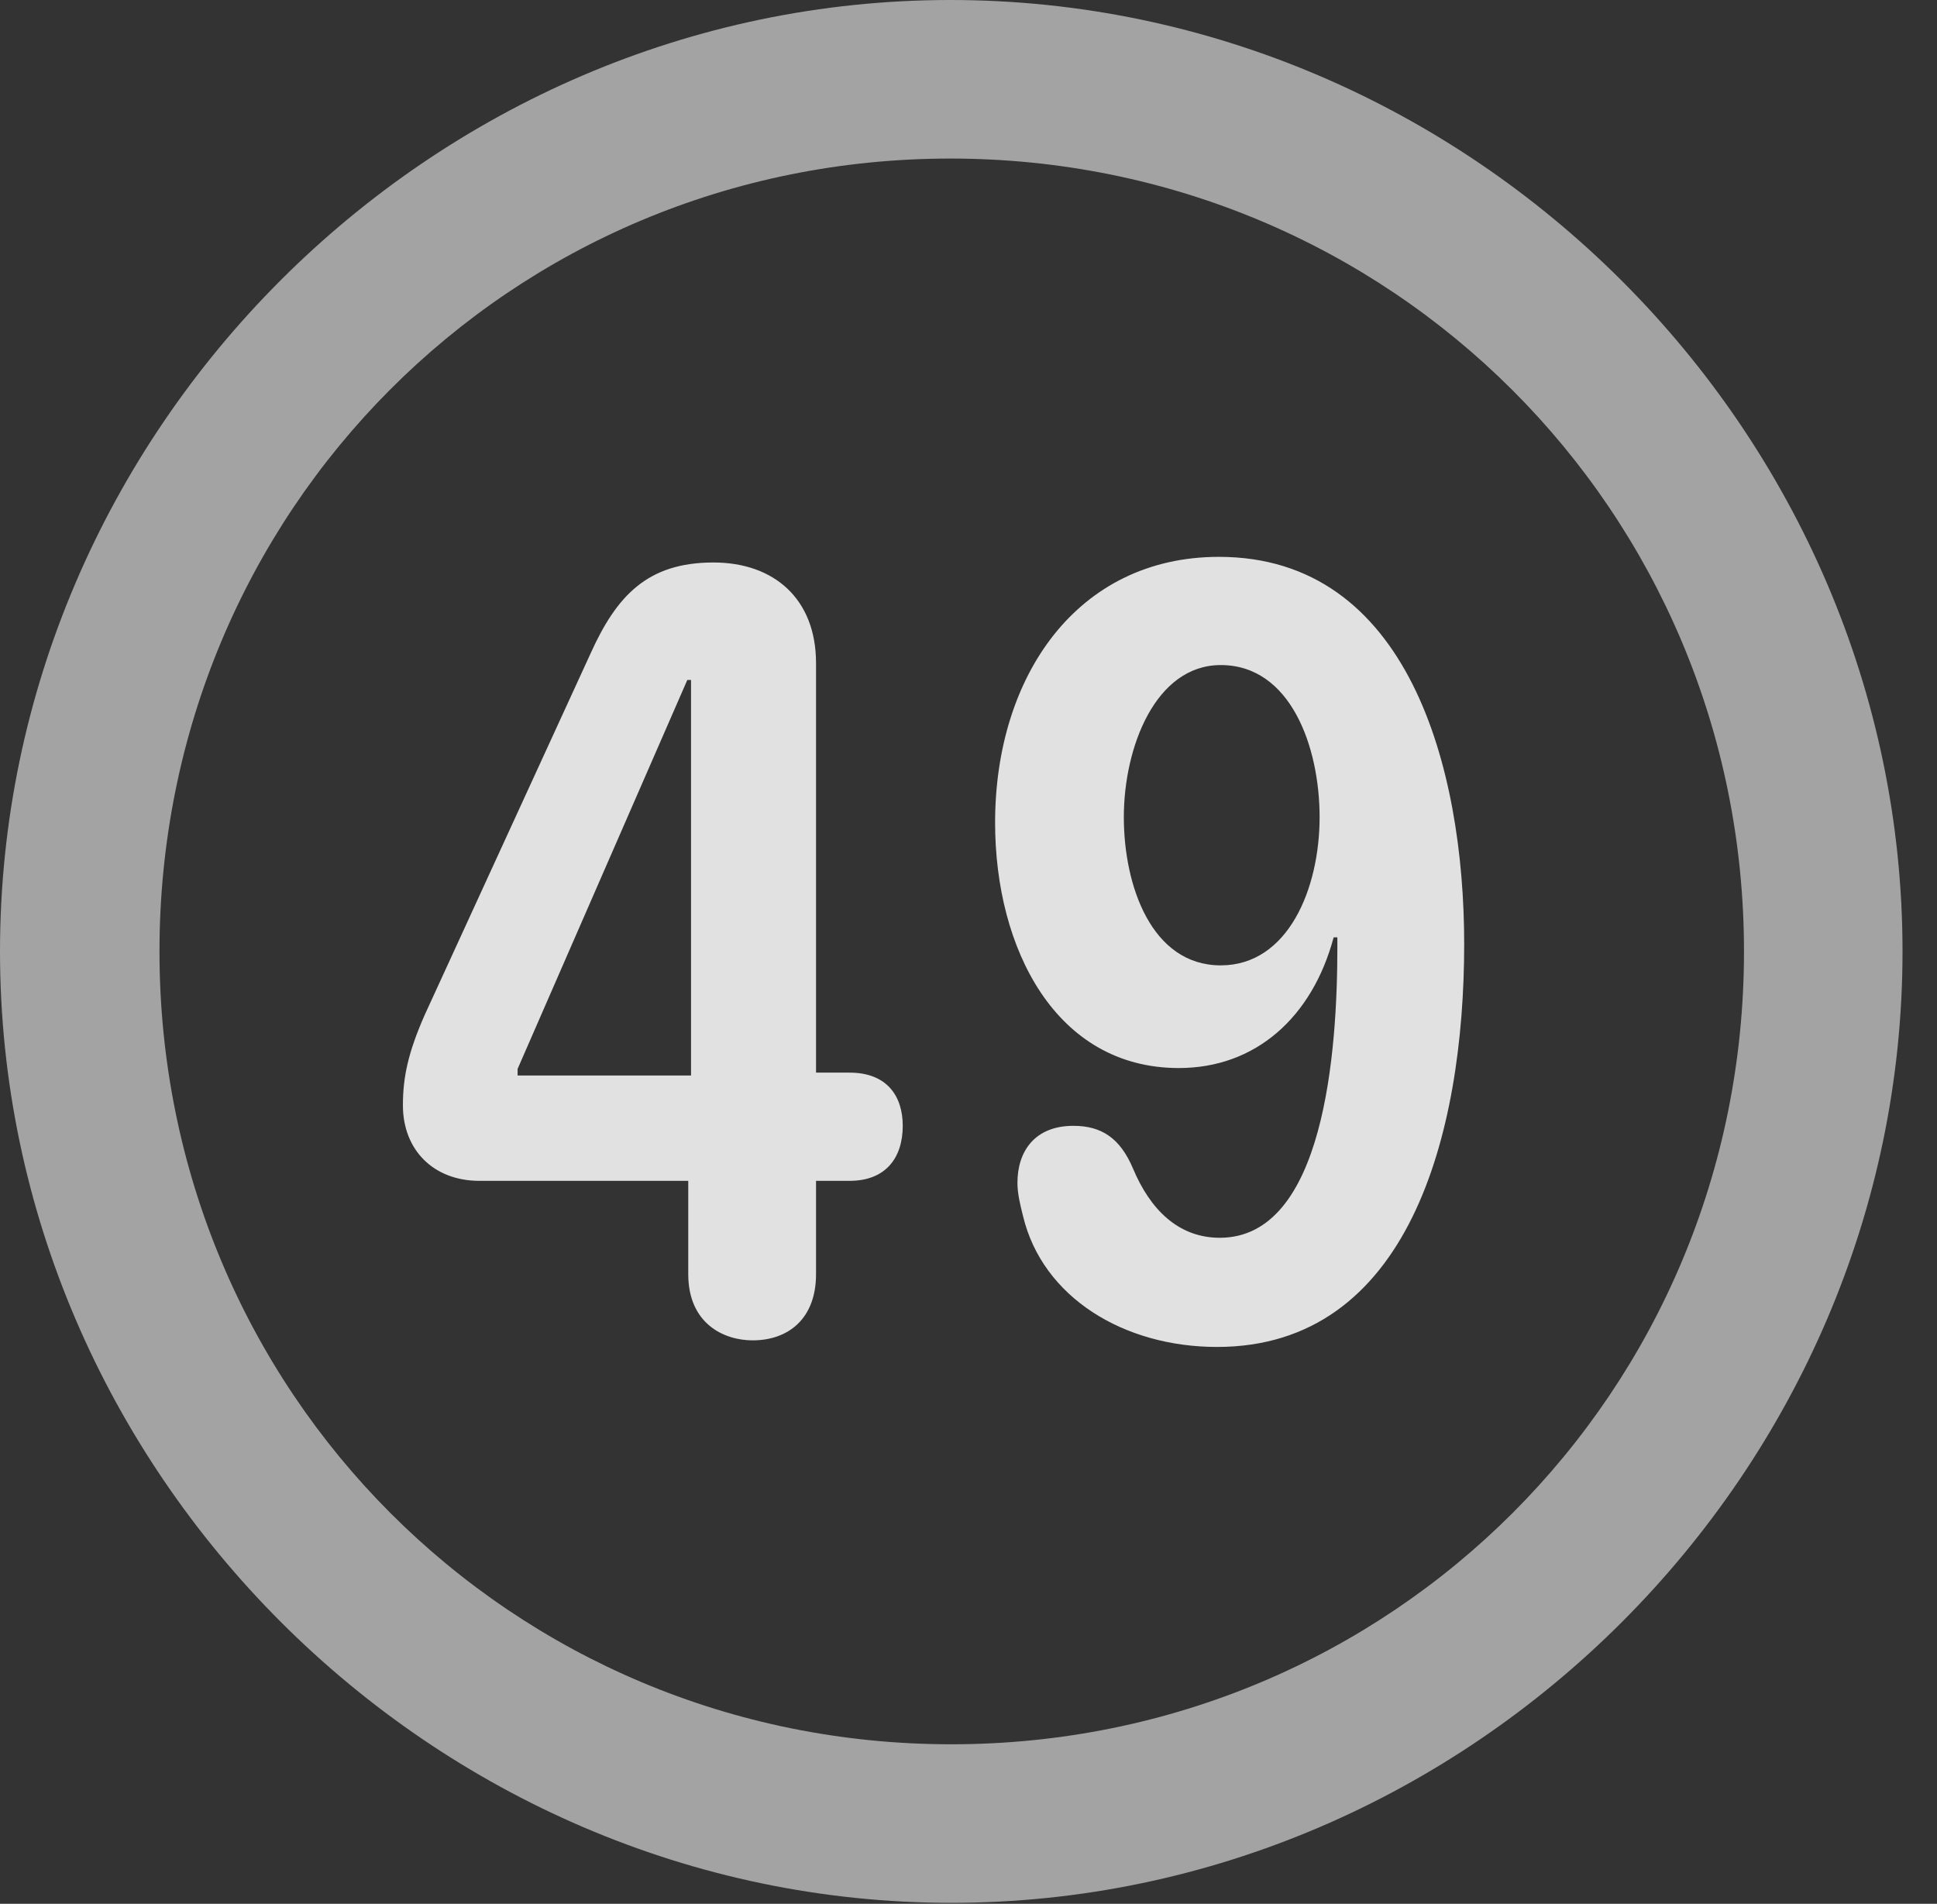 <?xml version="1.0" encoding="UTF-8"?>
<!--Generator: Apple Native CoreSVG 232.5-->
<!DOCTYPE svg
PUBLIC "-//W3C//DTD SVG 1.1//EN"
       "http://www.w3.org/Graphics/SVG/1.1/DTD/svg11.dtd">
<svg version="1.1" xmlns="http://www.w3.org/2000/svg" xmlns:xlink="http://www.w3.org/1999/xlink" width="20.283" height="19.932">
 <rect width="100%" height="100%" fill="#333333" stroke="none"/>
 <g>
  <rect height="19.932" opacity="0" width="20.283" x="0" y="0"/>
  <path d="M9.961 19.922C15.41 19.922 19.922 15.4 19.922 9.961C19.922 4.512 15.4 0 9.951 0C4.512 0 0 4.512 0 9.961C0 15.4 4.521 19.922 9.961 19.922ZM9.961 18.262C5.352 18.262 1.67 14.57 1.67 9.961C1.67 5.352 5.342 1.66 9.951 1.66C14.56 1.66 18.262 5.352 18.262 9.961C18.262 14.57 14.57 18.262 9.961 18.262Z" fill="#ffffff" fill-opacity="0.55"/>
  <path d="M7.881 14.033C8.252 14.033 8.545 13.809 8.545 13.34L8.545 12.363L8.896 12.363C9.277 12.363 9.453 12.119 9.453 11.787C9.453 11.475 9.287 11.23 8.896 11.23L8.545 11.23L8.545 6.943C8.545 6.27 8.105 5.889 7.471 5.889C6.777 5.889 6.455 6.24 6.182 6.846L4.443 10.635C4.277 11.016 4.219 11.27 4.219 11.572C4.219 12.041 4.541 12.363 5.02 12.363L7.207 12.363L7.207 13.34C7.207 13.857 7.578 14.033 7.881 14.033ZM7.236 11.26L5.42 11.26L5.42 11.191L7.197 7.119L7.236 7.119ZM12.344 11.182C13.145 11.182 13.74 10.654 13.965 9.814L14.004 9.814C14.004 9.854 14.004 9.893 14.004 9.922C14.004 11.006 13.867 12.959 12.773 12.959C12.334 12.959 12.041 12.656 11.865 12.236C11.729 11.914 11.533 11.787 11.24 11.787C10.83 11.787 10.654 12.06 10.654 12.383C10.654 12.5 10.684 12.617 10.713 12.734C10.918 13.584 11.768 14.102 12.744 14.102C14.746 14.102 15.332 11.885 15.332 9.883C15.332 8.037 14.746 5.83 12.764 5.83C11.279 5.83 10.42 7.08 10.42 8.613C10.42 9.932 11.055 11.182 12.344 11.182ZM12.783 10.107C12.06 10.107 11.768 9.277 11.768 8.555C11.768 7.822 12.1 6.963 12.783 6.963C13.516 6.963 13.818 7.822 13.818 8.555C13.818 9.307 13.486 10.107 12.783 10.107Z" fill="#ffffff" fill-opacity="0.85"/>
 </g>
</svg>
